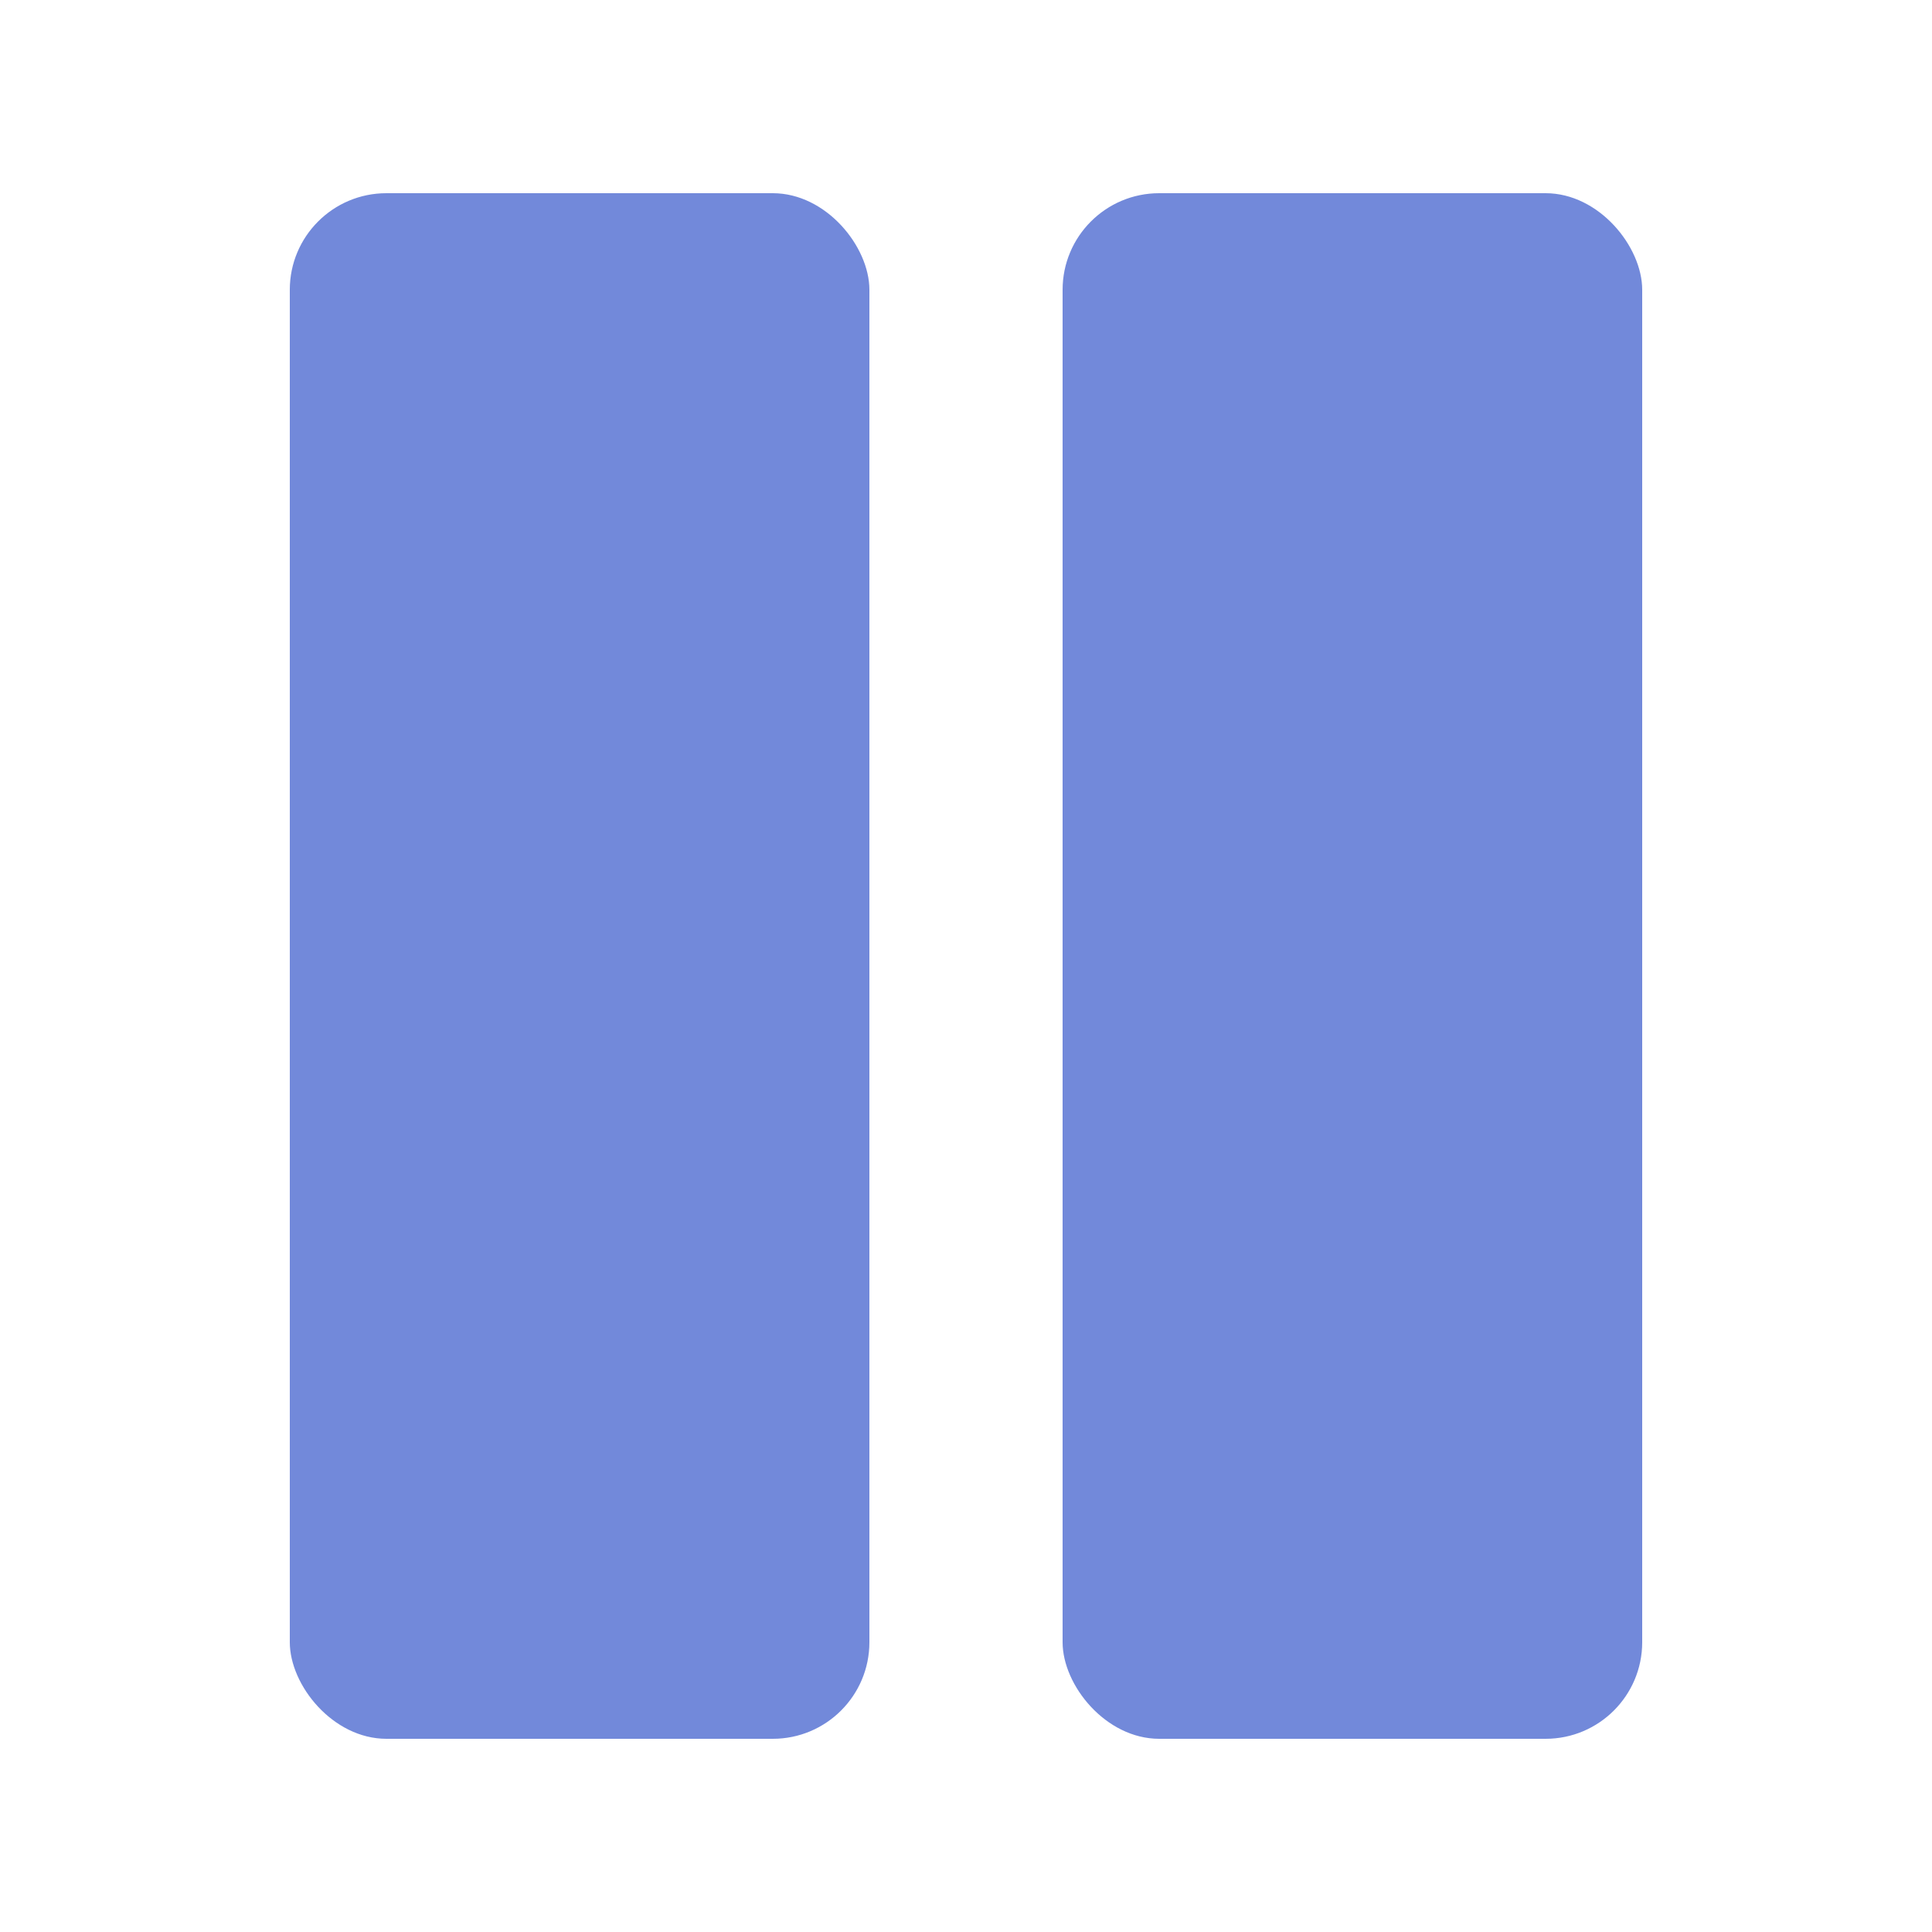<?xml version="1.0" encoding="UTF-8"?>
<svg xmlns="http://www.w3.org/2000/svg" width="20" height="20" viewBox="0 0 20 20"><g fill="#7289da">
	<title>
		pause
	</title>
	<rect width="6" height="16" x="3" y="2" rx="1" ry="1"/>
	<rect width="6" height="16" x="11" y="2" rx="1" ry="1"/>
</g></svg>
